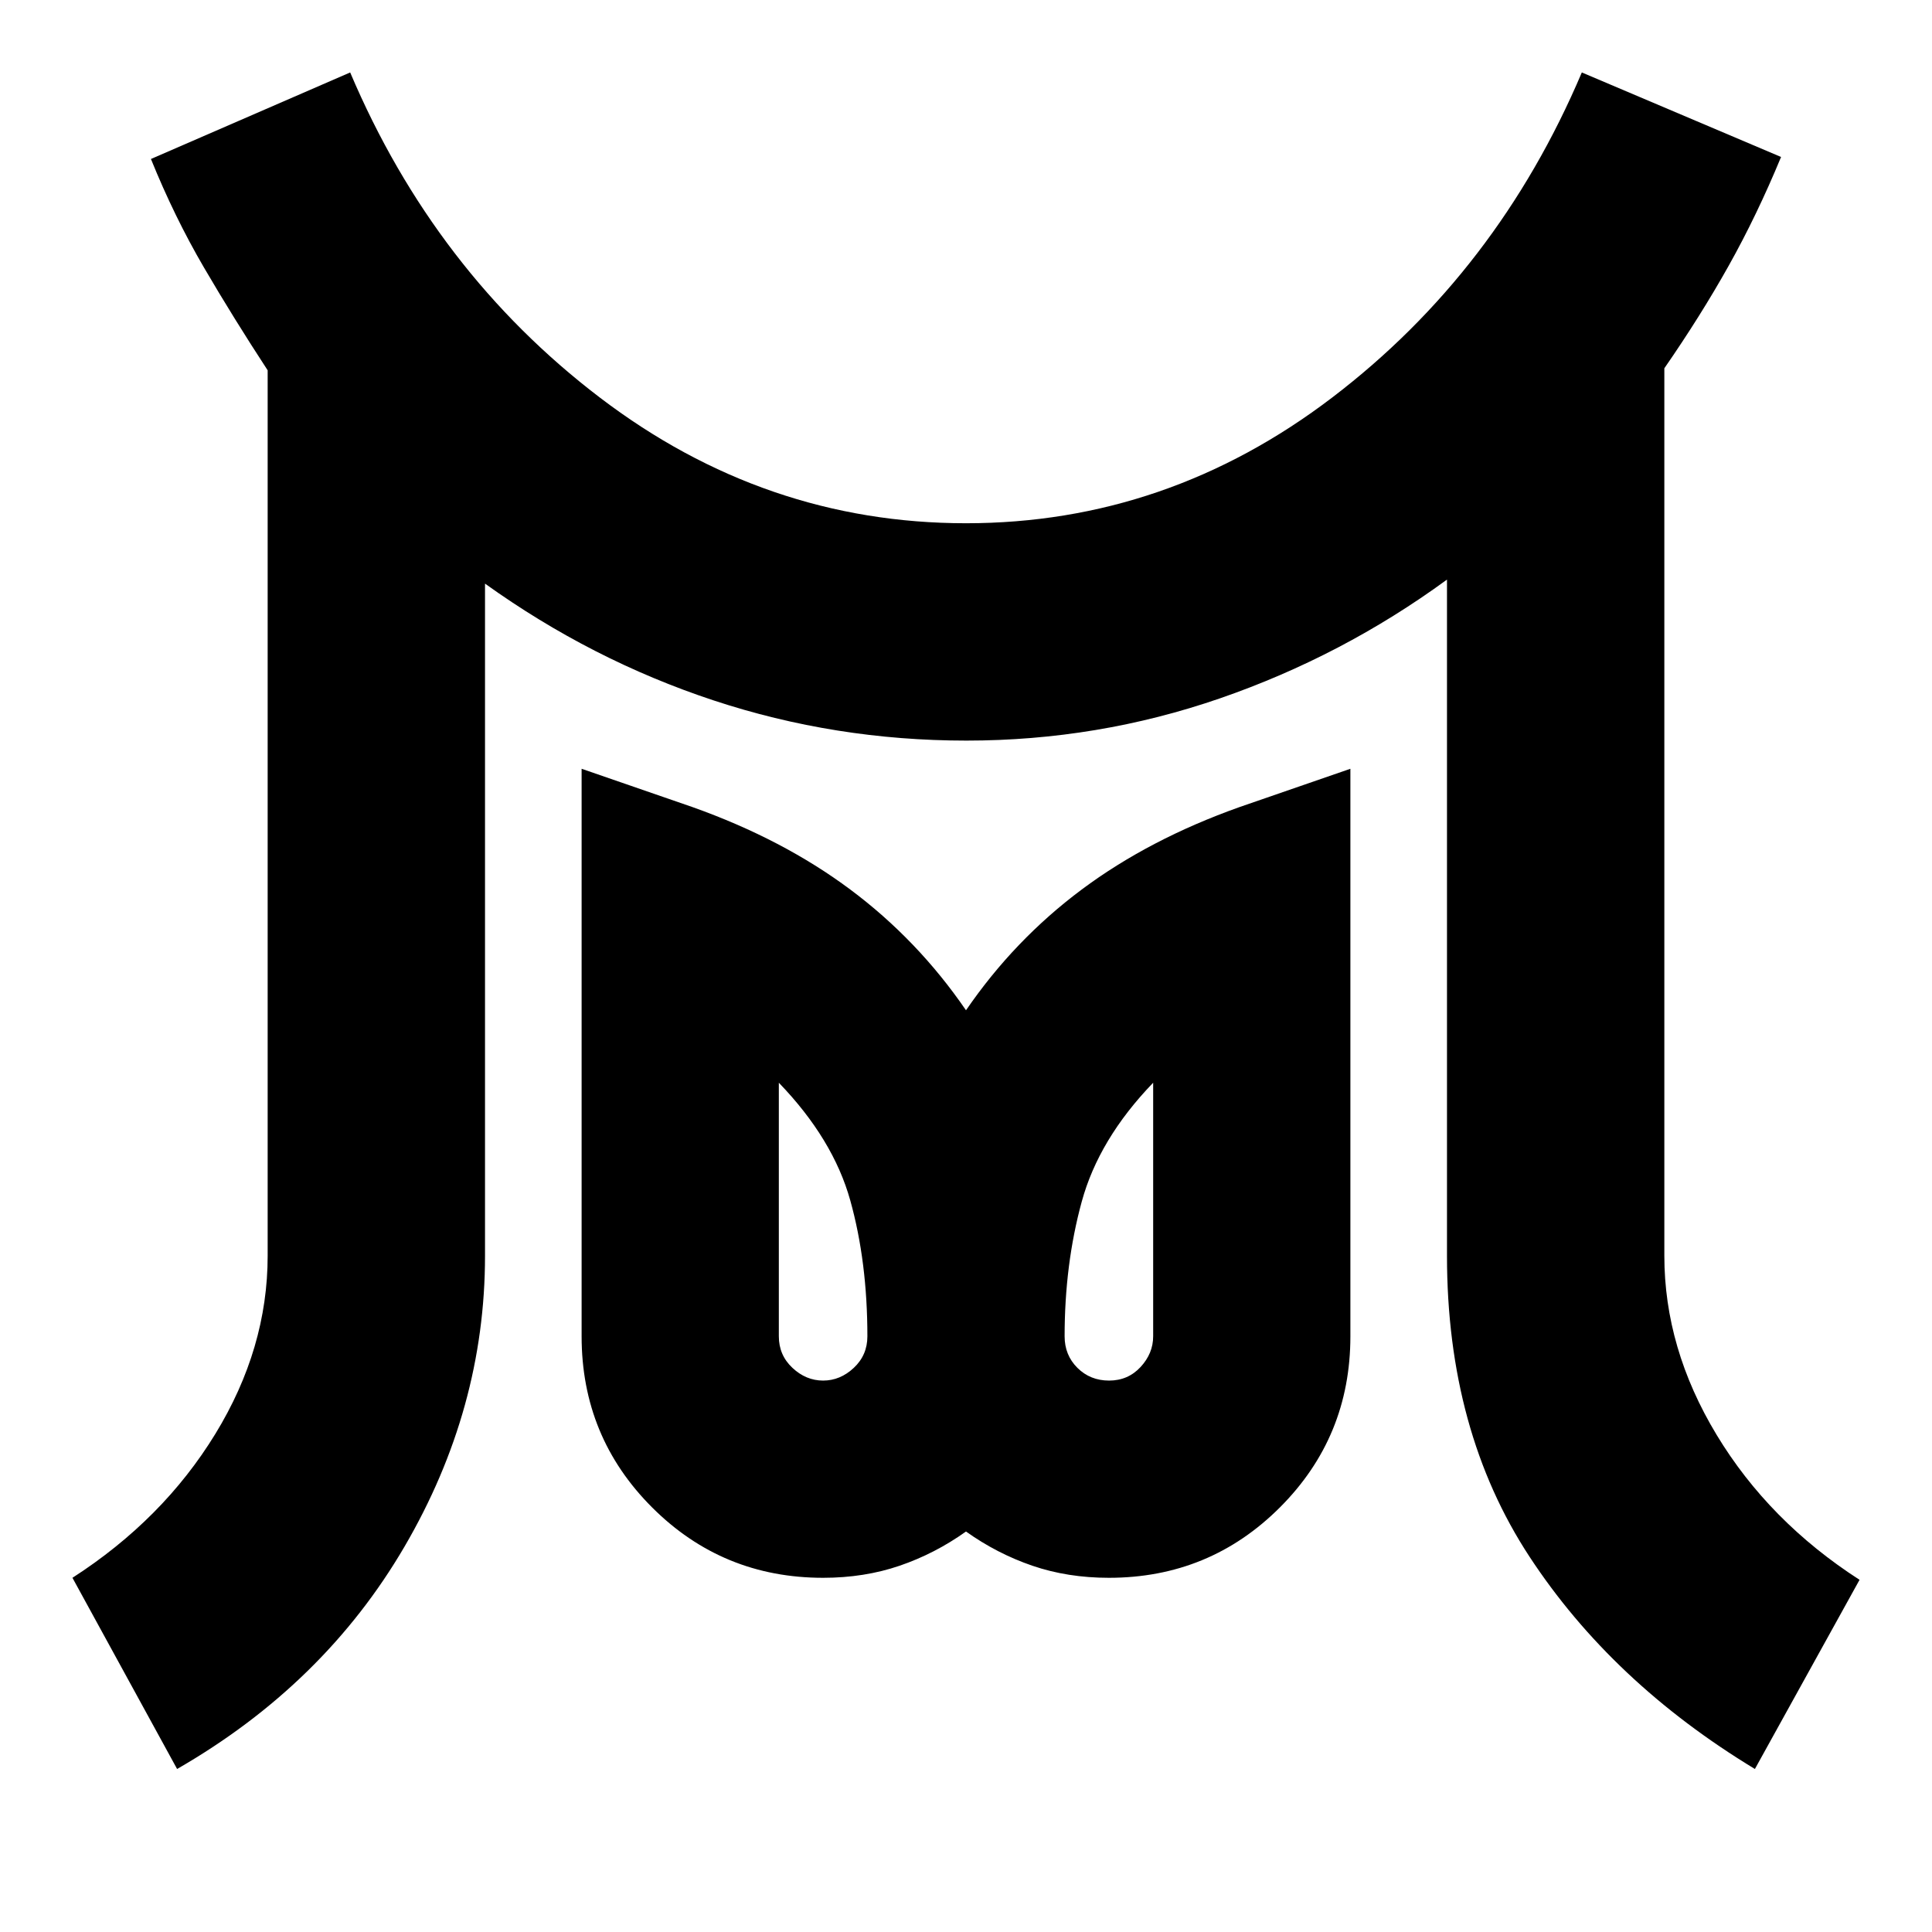 <svg xmlns="http://www.w3.org/2000/svg" height="20" viewBox="0 -960 960 960" width="20"><path d="M409-274q8.5 0 15.25-6.325T431-296q0-37-8.5-67.5T387-422v126q0 9.35 6.75 15.675Q400.5-274 409-274Zm142.105 0q9.395 0 15.645-6.75T573-296v-126q-27 28-35.5 59.125T529-296q0 9.35 6.355 15.675 6.356 6.325 15.75 6.325ZM88-81l-52-95q45-29 71-71.5t26-88.5v-440q-17-26-31.66-51.085T75-881l99-43q42 99 124 161.5T480-700q100 0 182-62.5T786-924l99 42q-12 29-26 54t-32 51v441q0 46 26 89t71 72l-52 94q-71-43-112-105.5T719-336v-336q-52 38-112.783 59-60.782 21-126 21Q415-592 354.5-612T241-670v334q0 76-40 144.5T88-81Zm321-95q-50 0-85-35t-35-85v-282l55 19q45 16 78.5 41t57.5 60q24-35 57.5-60t78.5-41l55-19v282q0 50-35 85t-85 35q-20.484 0-38.023-6-17.538-6-32.977-17-15.439 11-32.977 17-17.539 6-38.023 6Zm142-120Zm-142 0Z"/></svg>